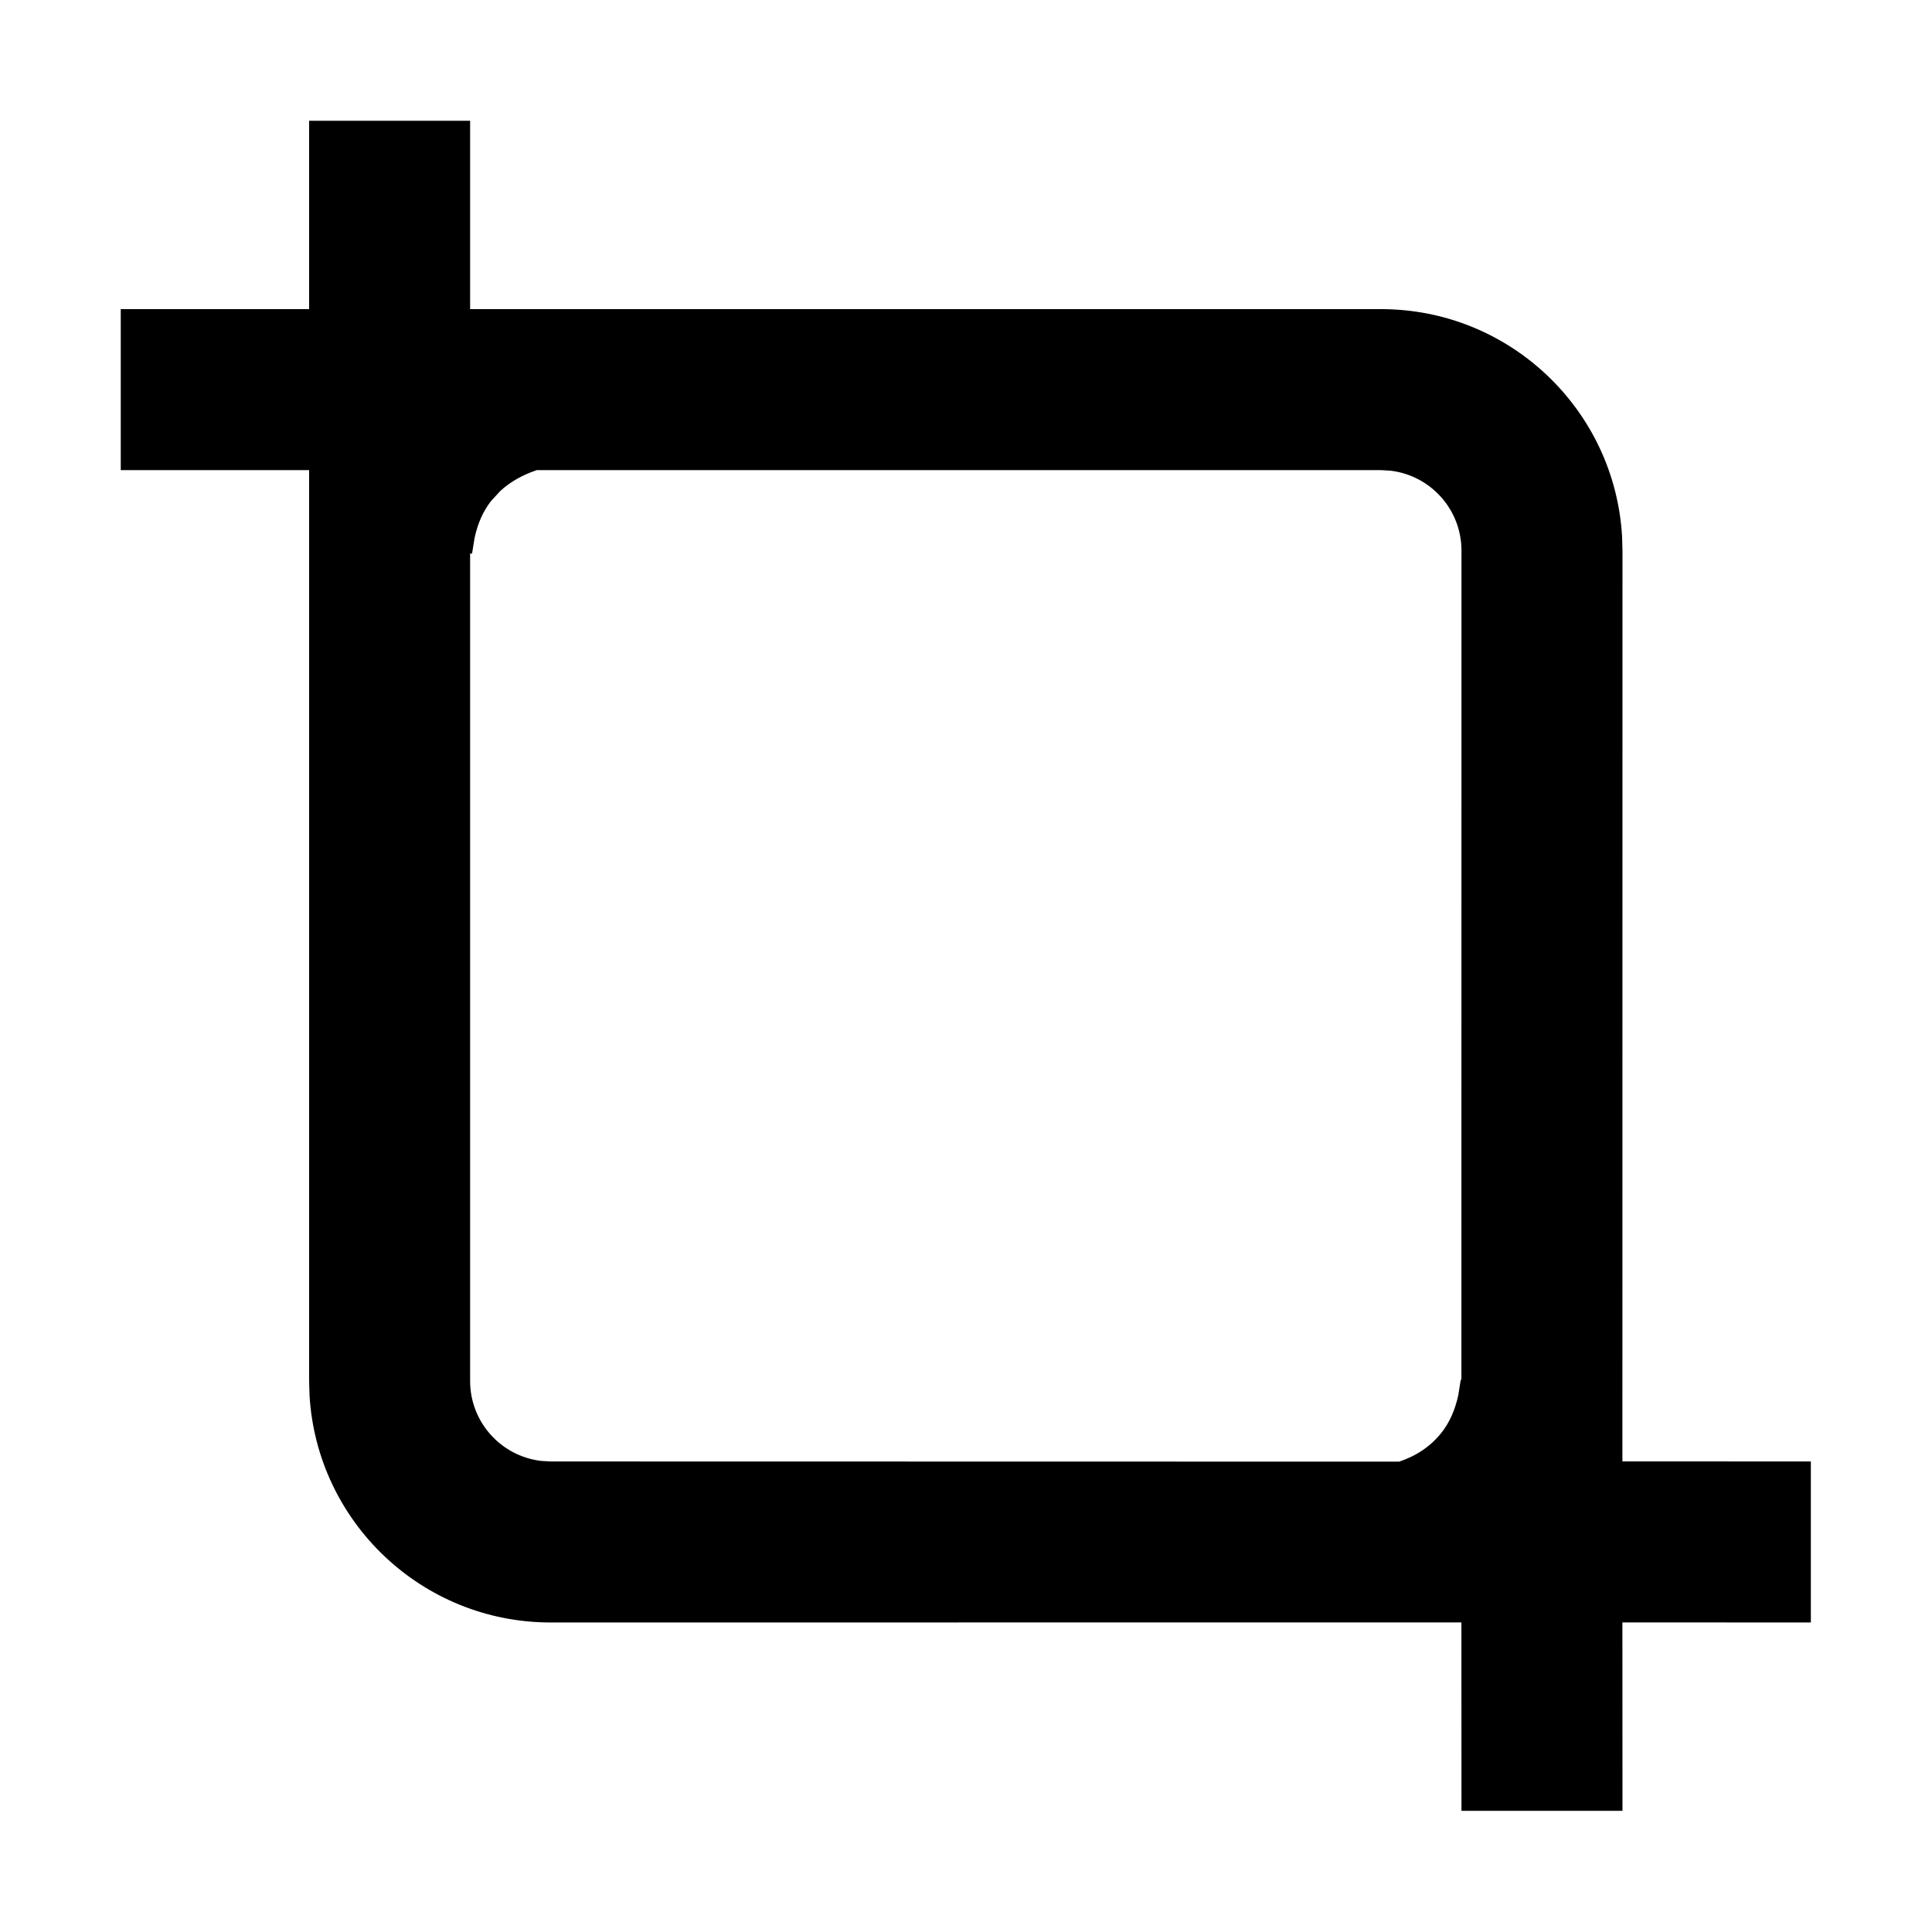 <svg width="24" height="24" viewBox="0 0 24 24" xmlns="http://www.w3.org/2000/svg"><path d="M5.84,1.5 L5.84,3.84 L17.155,3.84 C18.753,3.84 20.059,5.089 20.15,6.664 L20.155,6.84 L20.154,18.154 L22.495,18.155 L22.495,20.155 L20.154,20.154 L20.155,22.495 L18.155,22.495 L18.154,20.154 L6.84,20.155 C5.242,20.155 3.936,18.906 3.845,17.331 L3.84,17.155 L3.84,5.84 L1.5,5.84 L1.5,3.84 L3.84,3.84 L3.84,1.5 L5.84,1.5 Z M17.155,5.84 L6.668,5.84 C6.489,5.901 6.337,5.986 6.214,6.1 L6.1,6.224 C6.003,6.348 5.934,6.501 5.895,6.684 L5.864,6.877 L5.84,6.876 L5.84,17.155 C5.84,17.668 6.226,18.09 6.723,18.148 L6.84,18.155 L17.382,18.157 C17.603,18.082 17.779,17.961 17.91,17.793 C18.007,17.669 18.075,17.516 18.115,17.333 L18.146,17.14 L18.154,17.139 L18.155,6.84 C18.155,6.327 17.769,5.905 17.272,5.847 L17.155,5.84 Z" fill="#000" fill-rule="evenodd"/></svg>
